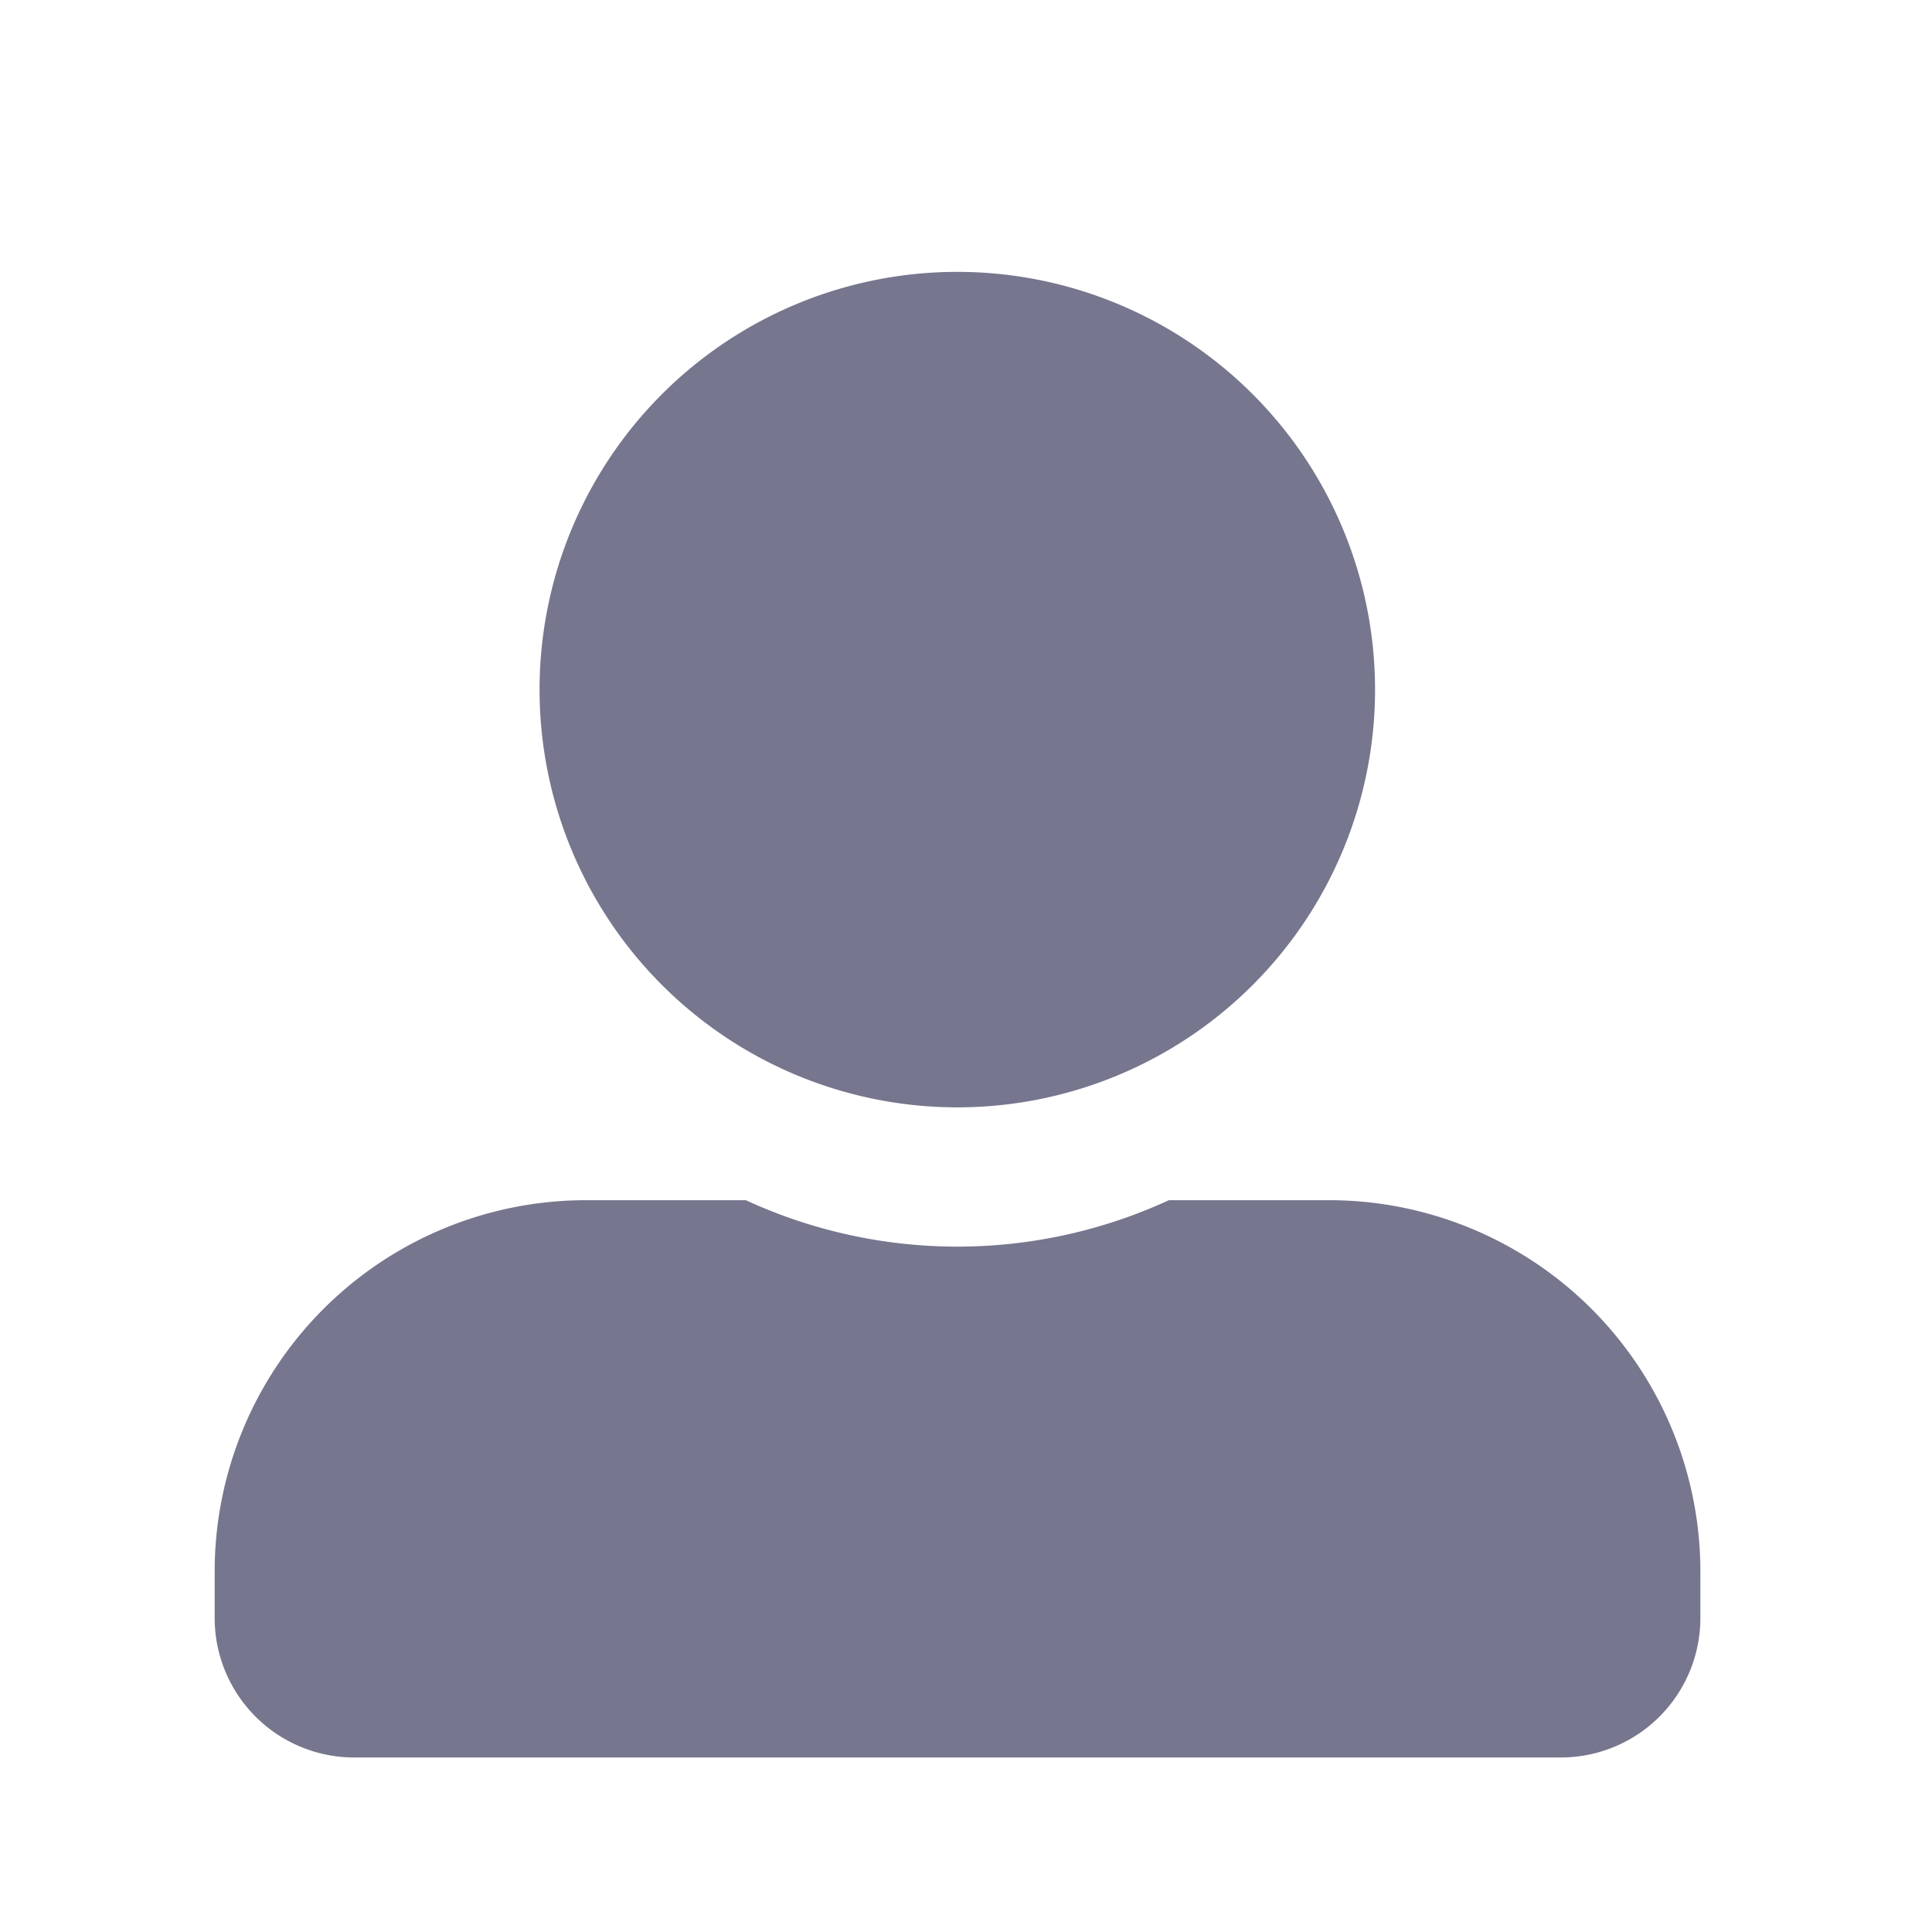 <svg xmlns="http://www.w3.org/2000/svg" xmlns:xlink="http://www.w3.org/1999/xlink" width="18" height="18" viewBox="0 0 18 18">
  <defs>
    <clipPath id="clip-ผู้ใช้งาน">
      <rect width="18" height="18"/>
    </clipPath>
  </defs>
  <g id="ผู้ใช้งาน" clip-path="url(#clip-ผู้ใช้งาน)">
    <path id="Icon_awesome-user-alt" data-name="Icon awesome-user-alt" d="M6.92,7.785A3.892,3.892,0,1,0,3.027,3.892,3.893,3.893,0,0,0,6.92,7.785Zm3.46.865H8.89a4.705,4.705,0,0,1-3.941,0H3.46A3.46,3.46,0,0,0,0,12.11v.432a1.3,1.3,0,0,0,1.3,1.3H12.542a1.3,1.3,0,0,0,1.3-1.3V12.11A3.46,3.46,0,0,0,10.38,8.65Z" transform="translate(2 2.532)" fill="#76768e"/>
  </g>
</svg>

